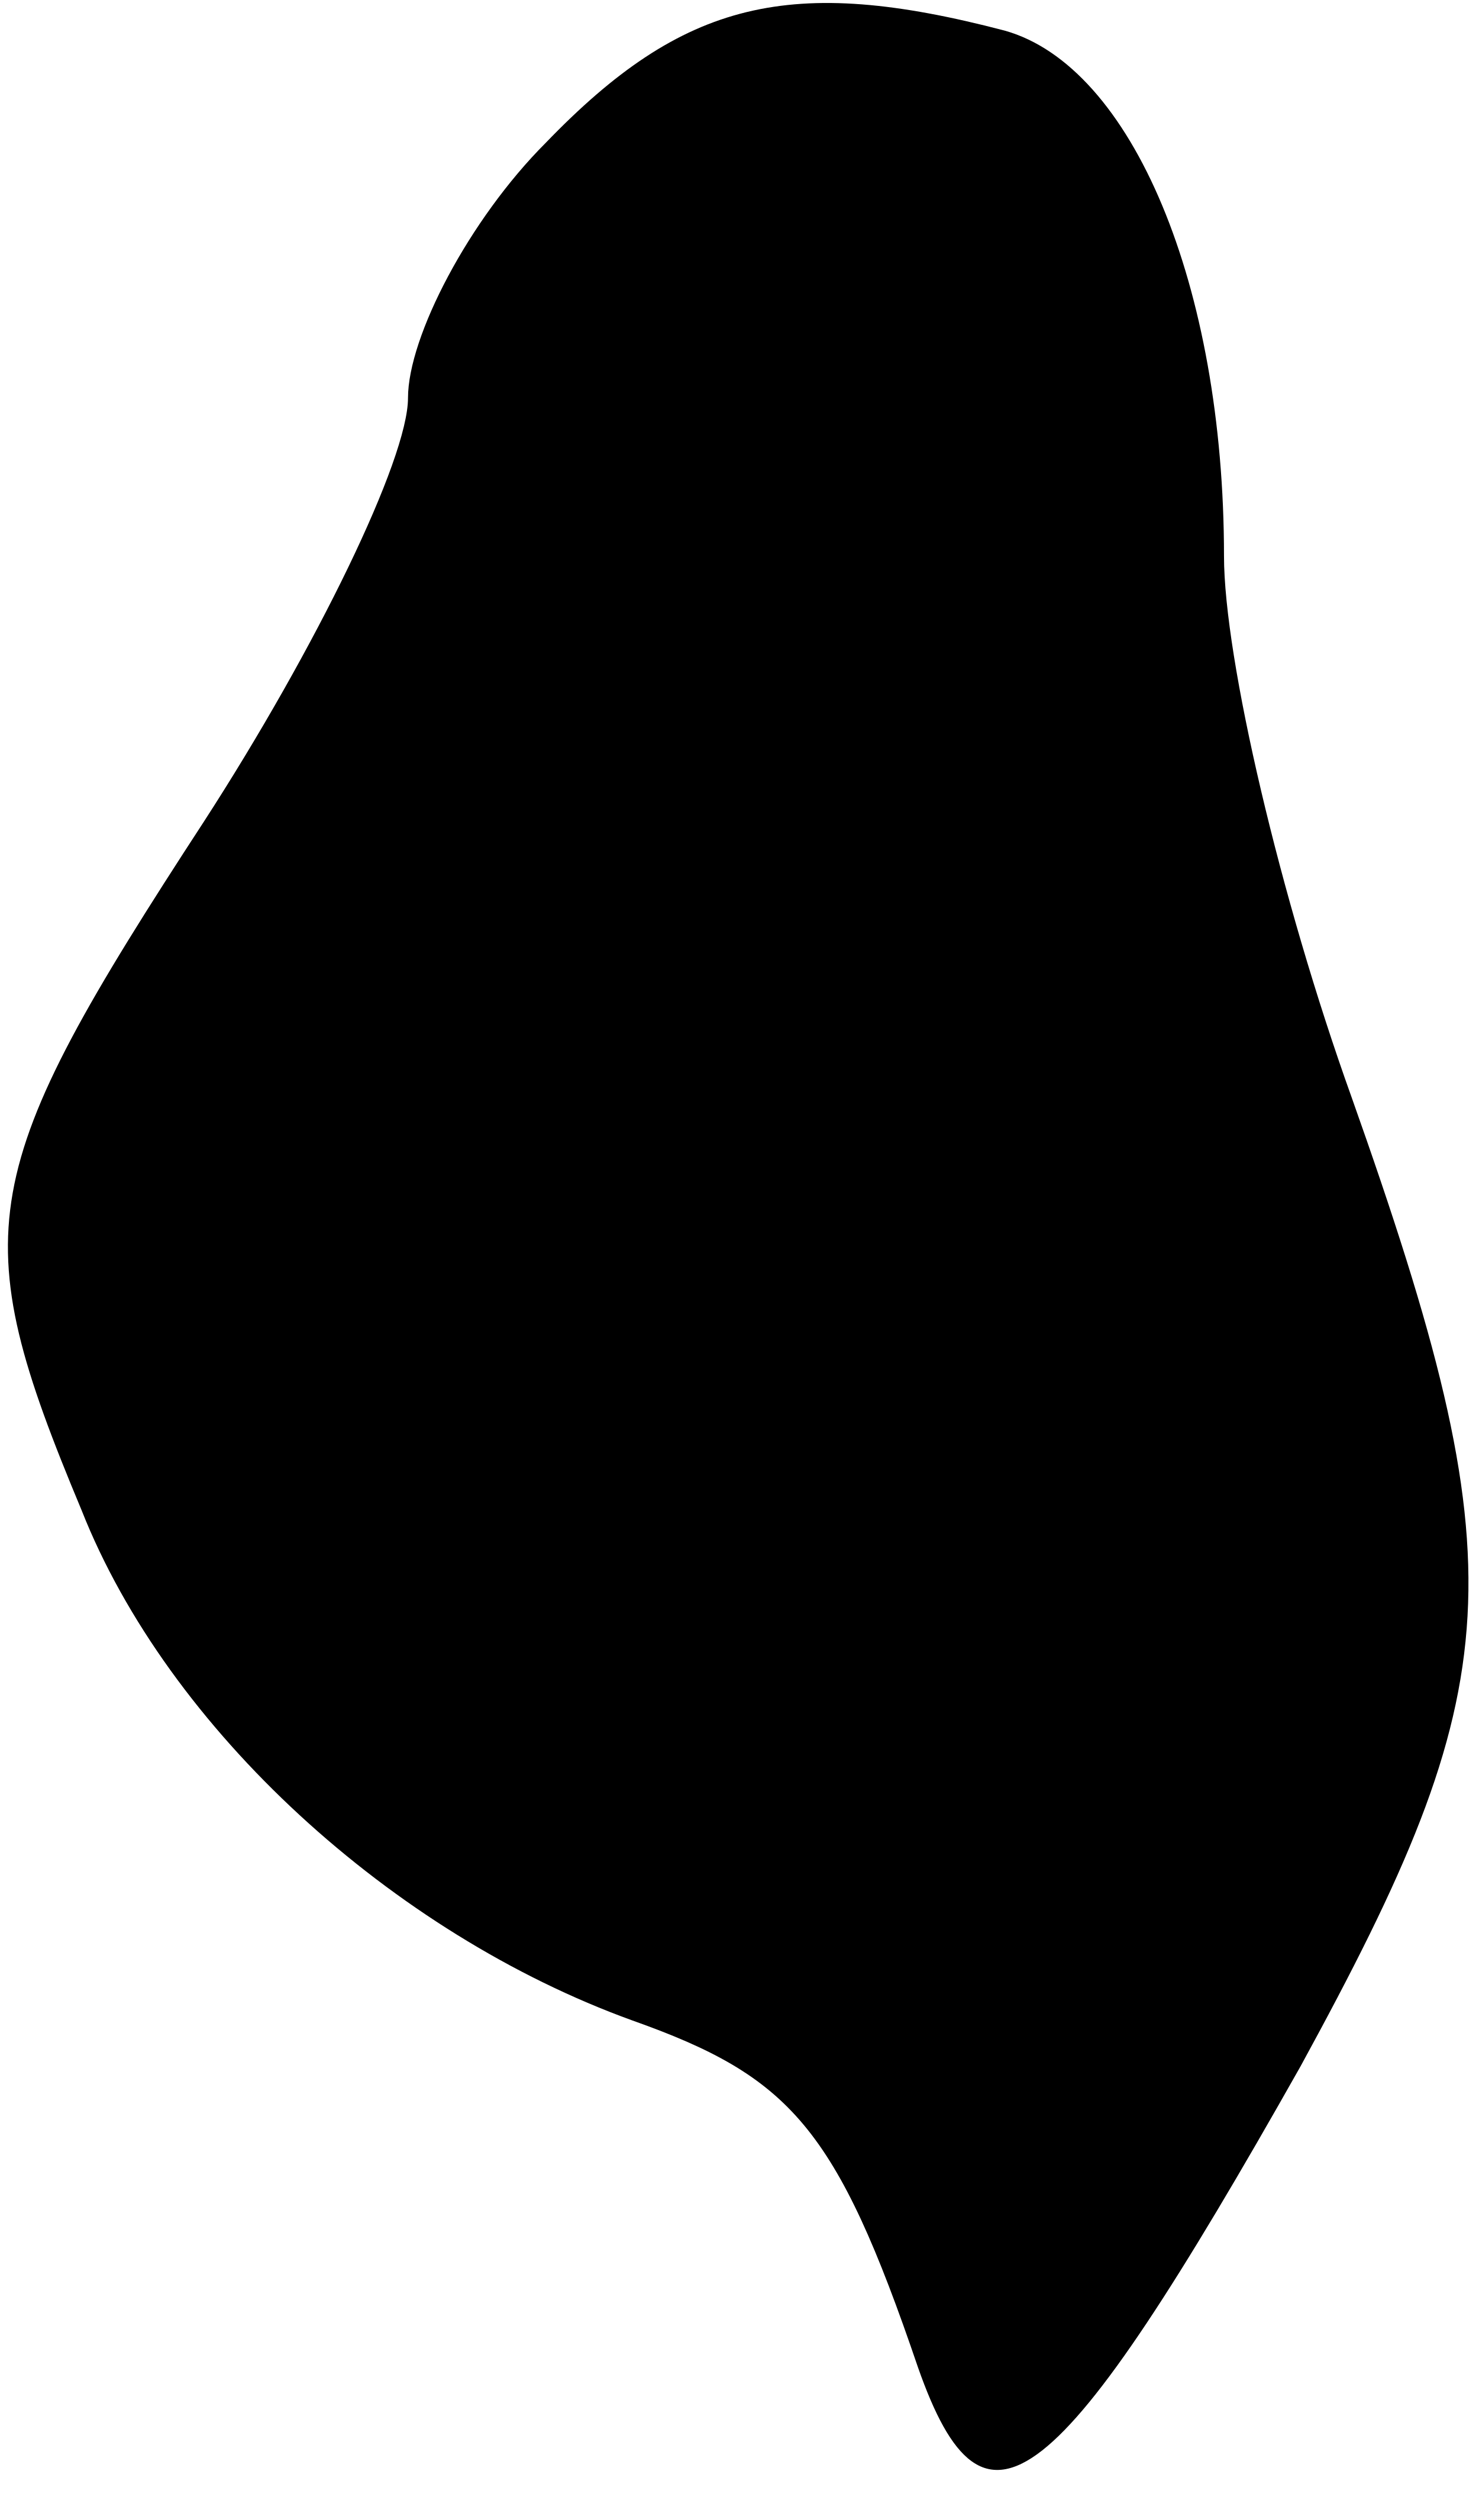 <?xml version="1.0" standalone="no"?>
<!DOCTYPE svg PUBLIC "-//W3C//DTD SVG 20010904//EN"
 "http://www.w3.org/TR/2001/REC-SVG-20010904/DTD/svg10.dtd">
<svg version="1.0" xmlns="http://www.w3.org/2000/svg"
 width="29pt" height="49pt" viewBox="0 0 29 49"
 preserveAspectRatio="xMidYMid meet">
<g transform="translate(0,49) scale(0.1,-0.1)"
fill="#000000" stroke="none">
<path fill="#000000" stroke="none" d="M107 462 c-15 -15 -27 -38 -27 -50 0
-12 -18 -49 -40 -83 -45 -69 -47 -80 -24 -135 17 -43 61 -83 108 -100 31 -11
40 -21 56 -68 13 -37 27 -26 75 59 41 75 43 97 10 190 -14 39 -25 86 -25 106
0 53 -18 96 -43 103 -42 11 -63 6 -90 -22z"/>
</g>
</svg>
